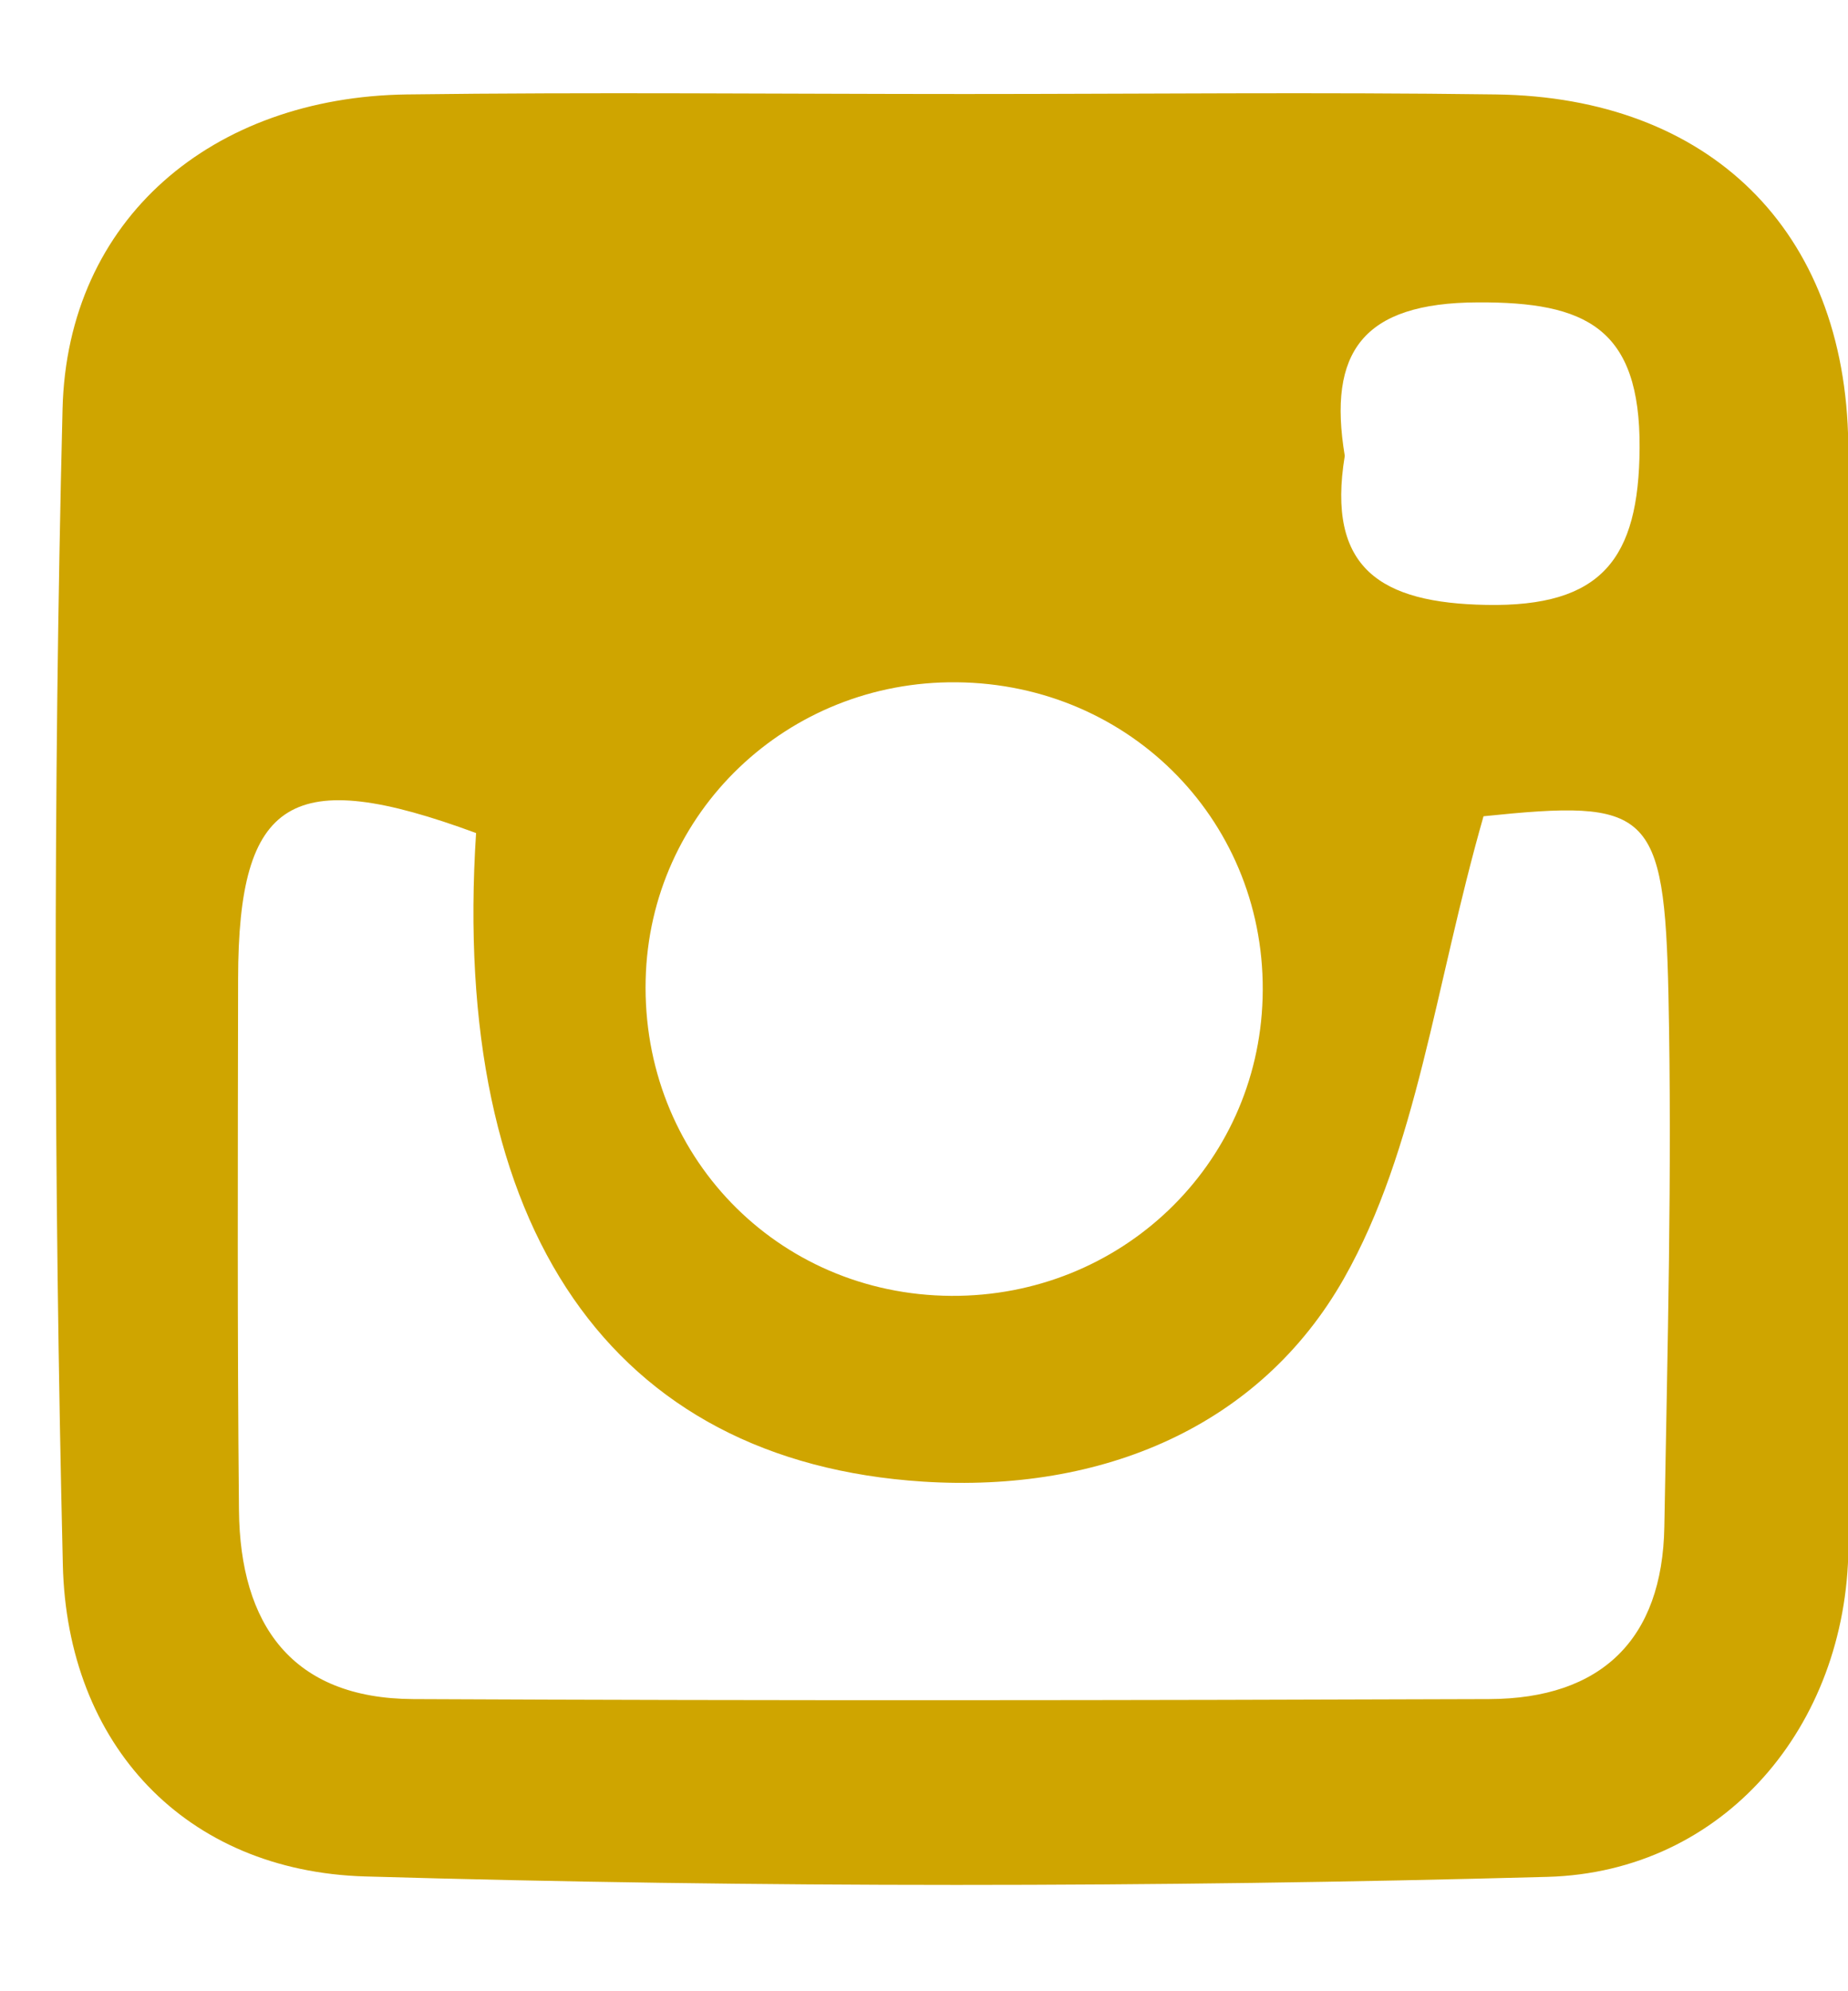 <?xml version="1.0" encoding="UTF-8"?>
<svg width="13px" height="14px" viewBox="0 0 13 14" version="1.1" xmlns="http://www.w3.org/2000/svg" xmlns:xlink="http://www.w3.org/1999/xlink">
    <title>Fill 8</title>
    <g id="Page-1" stroke="none" stroke-width="1" fill="none" fill-rule="evenodd">
        <g id="Aeraki-Refresh-&amp;-Reconnect-Copy" transform="translate(-277, -6263)" fill="#CFA500">
            <path d="M286.46,6266.205 C286.33,6266.996 286.712,6267.24 287.456,6267.253 C288.266,6267.268 288.529,6266.932 288.534,6266.15 C288.539,6265.305 288.156,6265.122 287.395,6265.126 C286.585,6265.129 286.339,6265.476 286.46,6266.205 M283.73,6267.797 C282.539,6267.785 281.57,6268.711 281.542,6269.887 C281.512,6271.118 282.464,6272.103 283.691,6272.111 C284.882,6272.118 285.848,6271.195 285.882,6270.017 C285.918,6268.796 284.962,6267.809 283.73,6267.797 M287.436,6268.739 C287.092,6269.942 286.971,6271.077 286.454,6271.989 C285.864,6273.028 284.756,6273.498 283.493,6273.417 C281.302,6273.276 280.169,6271.638 280.349,6268.857 C279.053,6268.379 278.676,6268.608 278.675,6269.882 C278.673,6271.127 278.669,6272.373 278.681,6273.619 C278.689,6274.42 279.051,6274.943 279.909,6274.946 C282.431,6274.958 284.954,6274.955 287.476,6274.946 C288.263,6274.943 288.695,6274.528 288.708,6273.733 C288.73,6272.488 288.763,6271.242 288.737,6269.998 C288.709,6268.685 288.599,6268.619 287.436,6268.739 M283.786,6263.661 C285.032,6263.661 286.278,6263.647 287.524,6263.664 C289.019,6263.684 289.983,6264.612 290.002,6266.123 C290.033,6268.709 290.028,6271.296 290.003,6273.882 C289.99,6275.135 289.128,6276.162 287.885,6276.196 C285.114,6276.271 282.339,6276.273 279.569,6276.193 C278.305,6276.156 277.471,6275.269 277.442,6274 C277.378,6271.293 277.373,6268.583 277.44,6265.876 C277.473,6264.535 278.496,6263.683 279.861,6263.664 C281.169,6263.647 282.478,6263.661 283.786,6263.661" id="Fill-8"></path>
        </g>
    </g>
</svg>